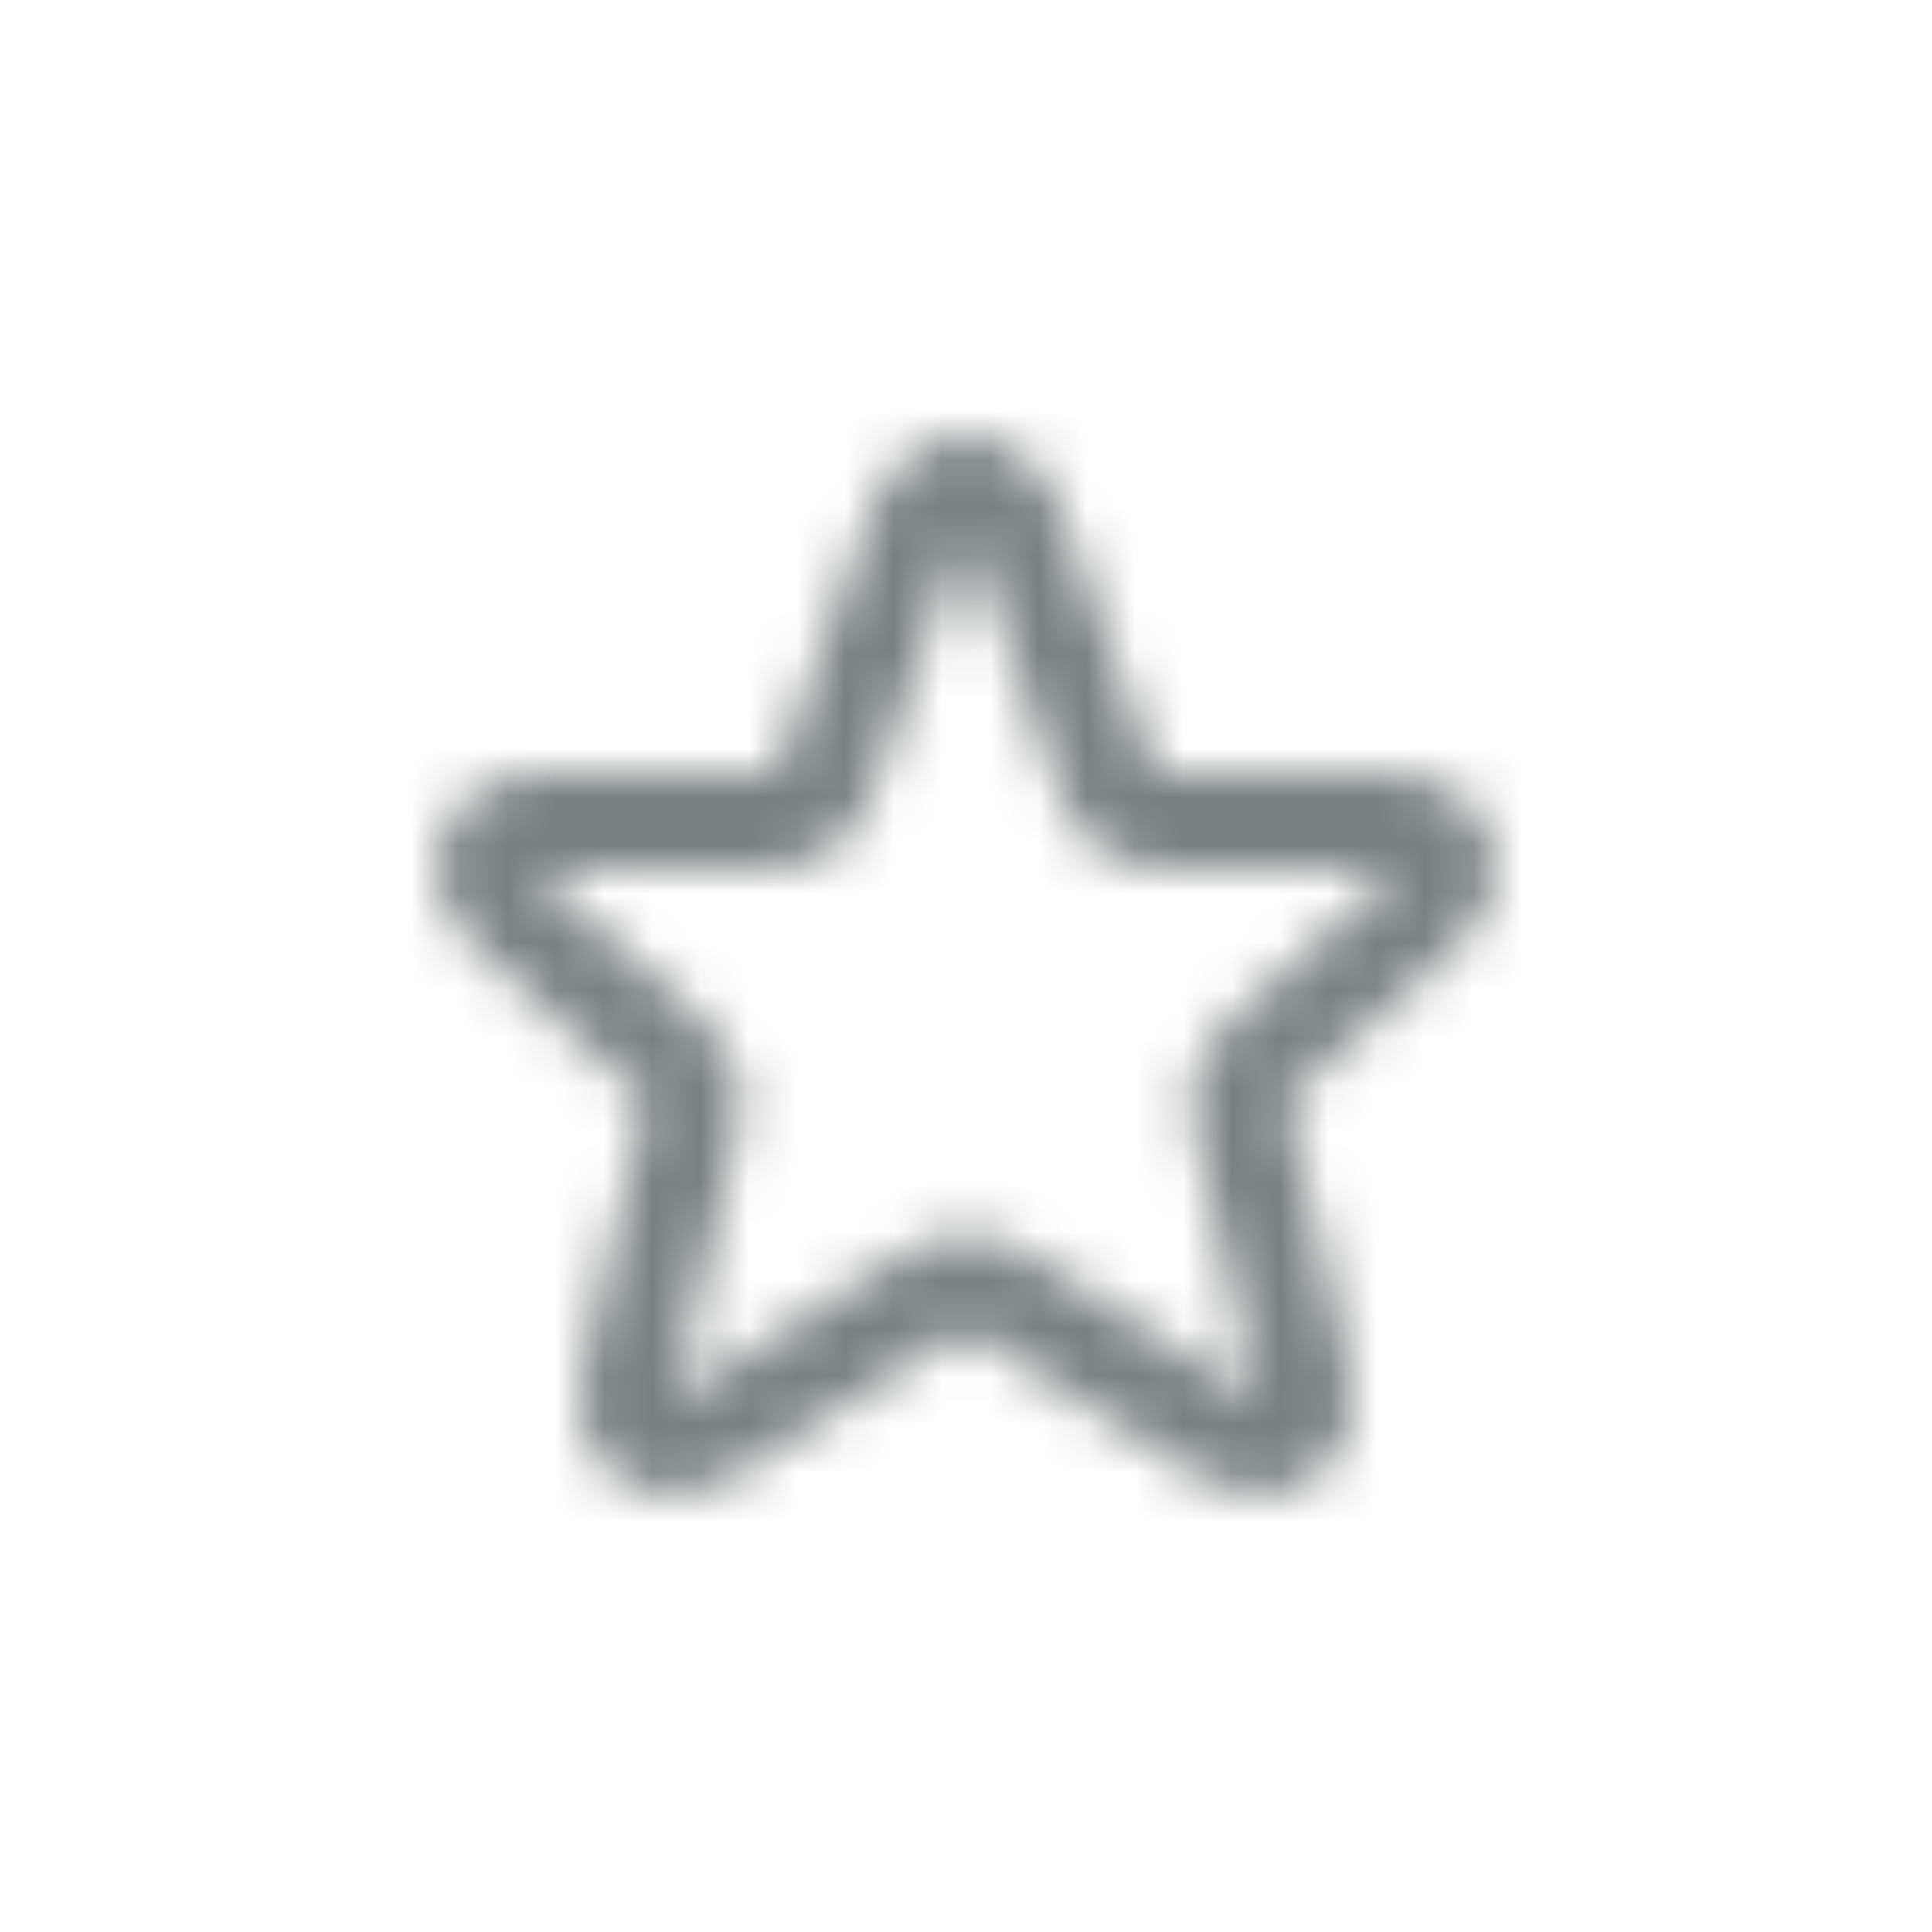 <svg width="40" height="40" viewBox="0 0 40 40" fill="none" xmlns="http://www.w3.org/2000/svg">
<mask id="mask0_2113_17217" style="mask-type:alpha" maskUnits="userSpaceOnUse" x="0" y="0" width="40" height="40">
<path d="M19.074 10.633C19.394 9.789 20.605 9.789 20.926 10.633L22.996 16.367C23.068 16.554 23.195 16.714 23.361 16.827C23.526 16.94 23.722 17 23.922 17H29.009C29.949 17 30.359 18.17 29.62 18.743L26 22C25.838 22.125 25.719 22.297 25.662 22.494C25.604 22.69 25.61 22.899 25.678 23.092L27 28.695C27.322 29.595 26.28 30.368 25.492 29.814L20.575 26.694C20.407 26.576 20.206 26.512 20 26.512C19.794 26.512 19.593 26.576 19.425 26.694L14.508 29.814C13.721 30.368 12.678 29.594 13 28.695L14.322 23.092C14.391 22.899 14.396 22.69 14.339 22.494C14.281 22.297 14.162 22.125 14 22L10.38 18.743C9.64 18.17 10.052 17 10.99 17H16.077C16.277 17.001 16.473 16.941 16.639 16.828C16.804 16.714 16.931 16.554 17.003 16.367L19.073 10.633H19.074Z" stroke="black" stroke-width="2" stroke-linecap="round" stroke-linejoin="round"/>
</mask>
<g mask="url(#mask0_2113_17217)">
<path d="M0 0H40V40H0V0Z" fill="#778083"/>
</g>
</svg>
